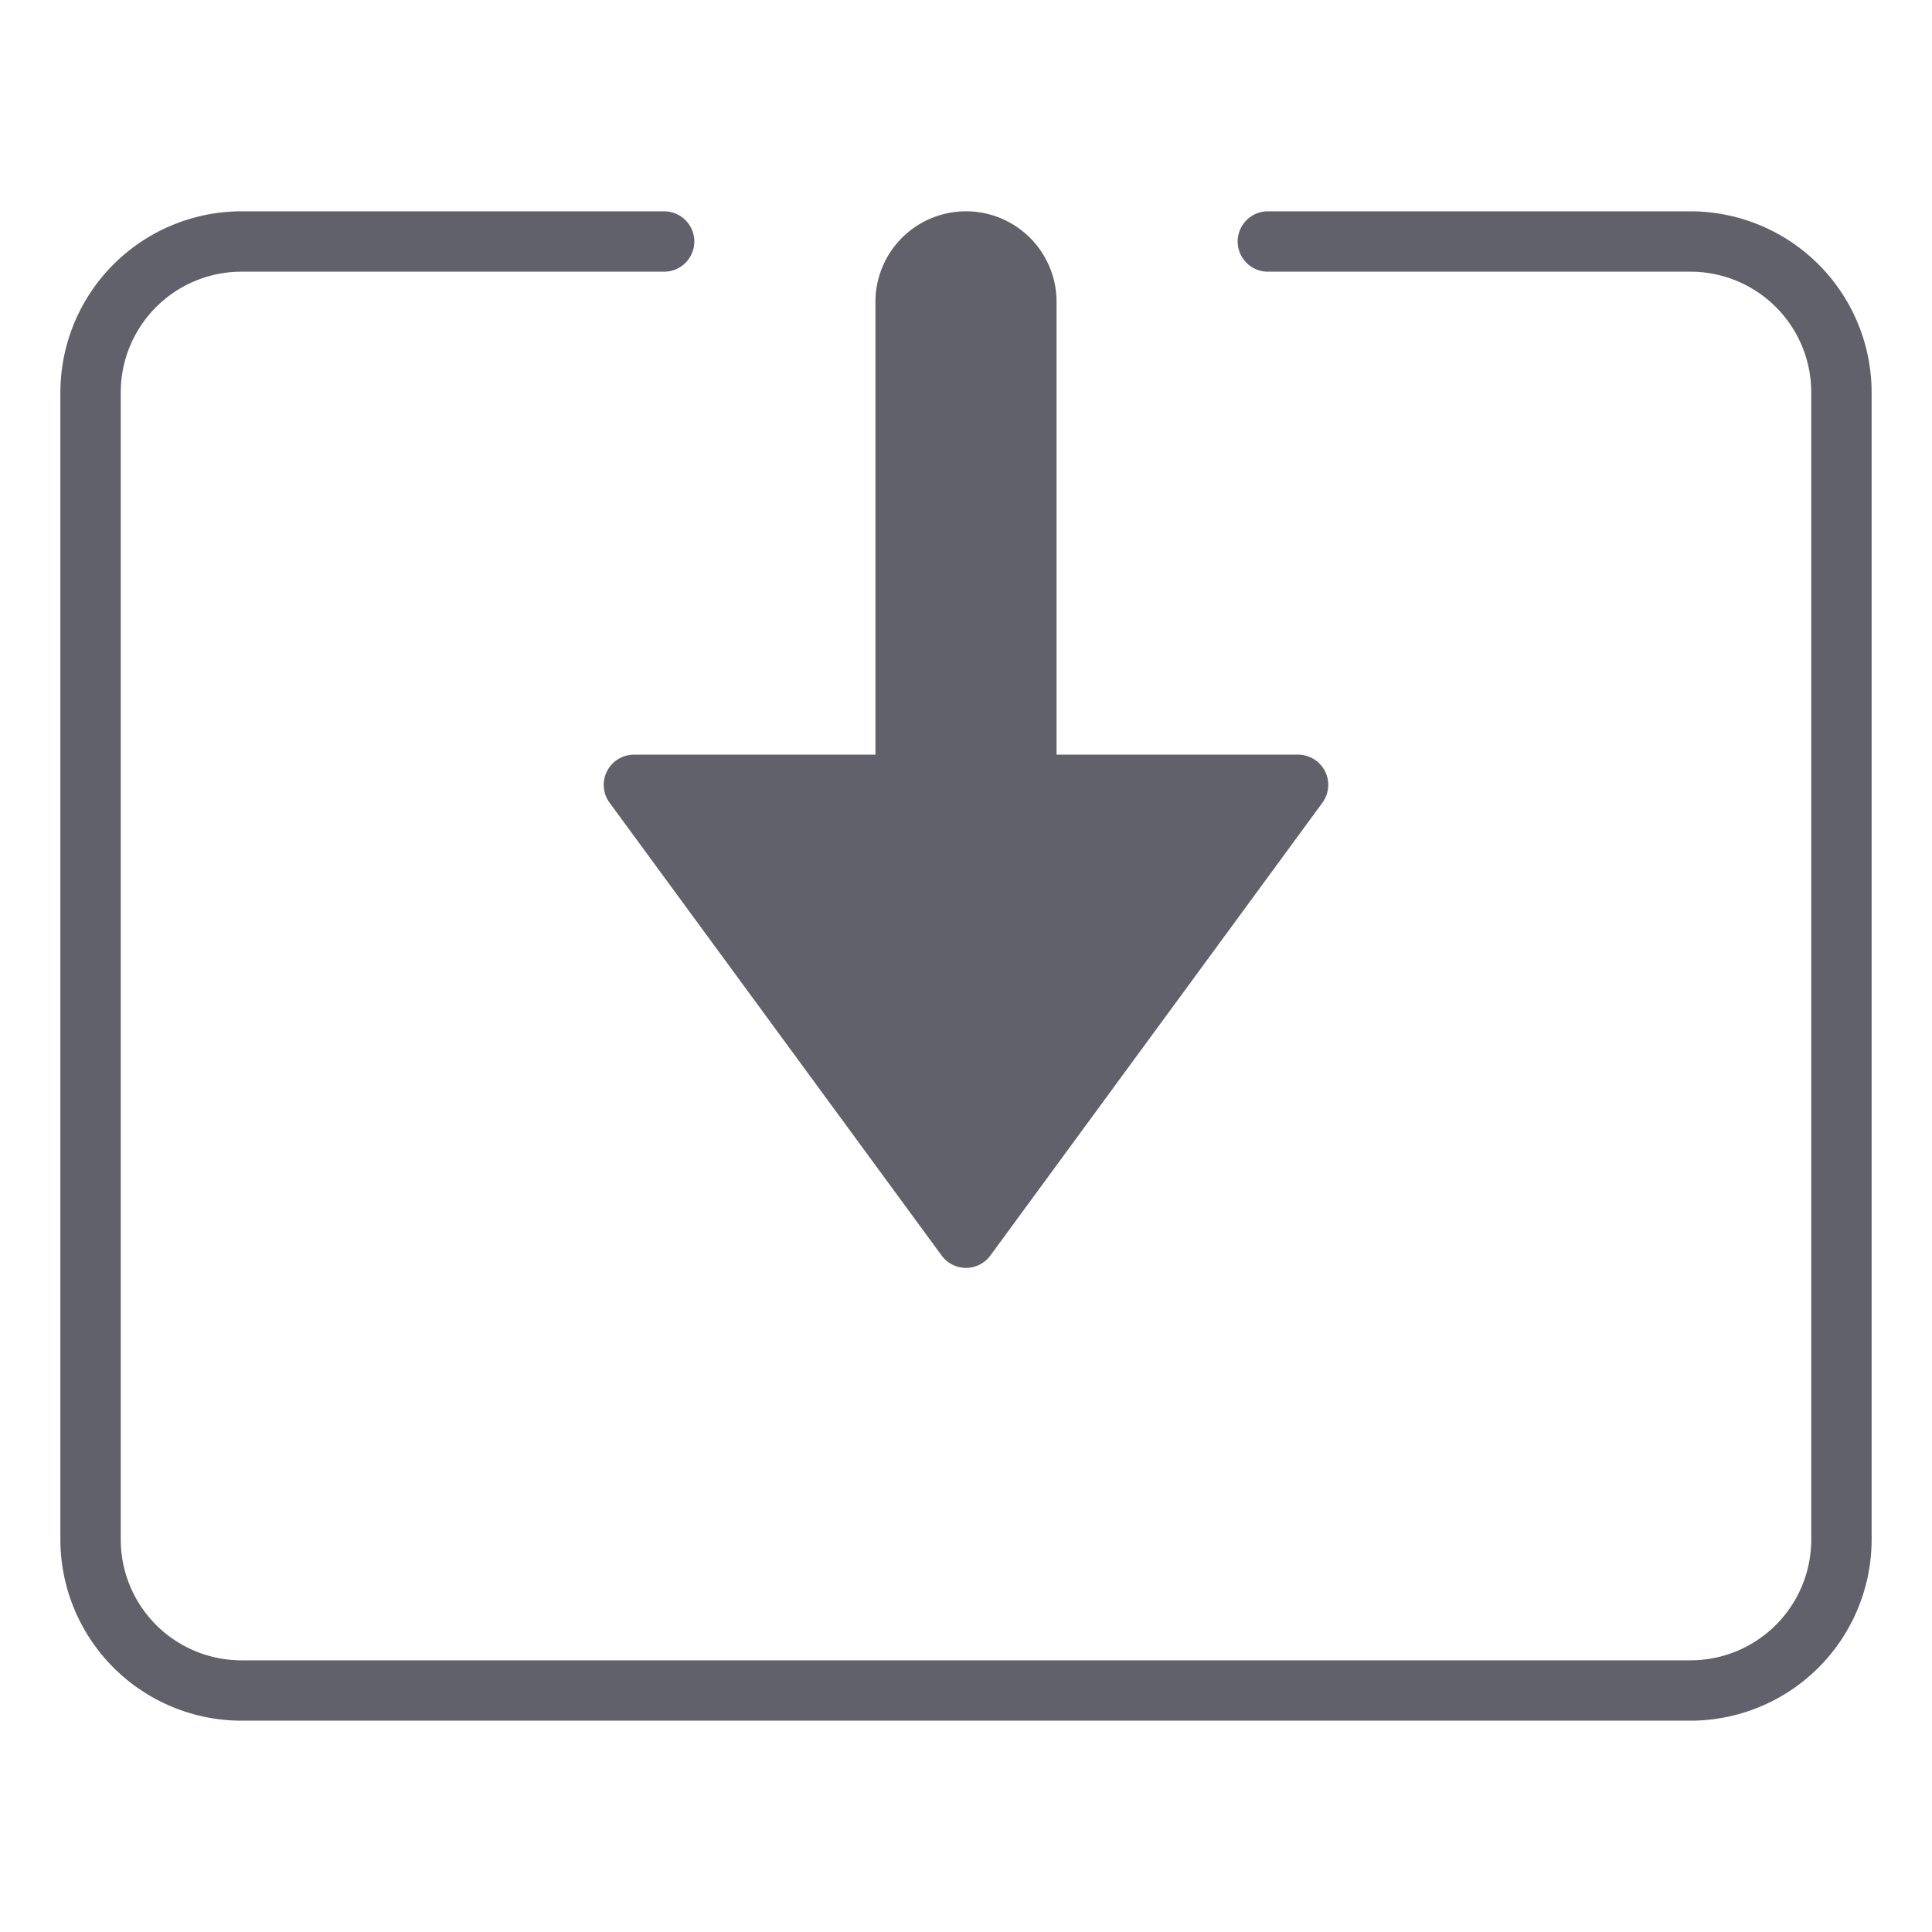 <svg xmlns="http://www.w3.org/2000/svg" height="24" width="24" viewBox="0 0 64 64"><path d="M56,7H42a1,1,0,0,0,0,2H56a4,4,0,0,1,4,4V51a4,4,0,0,1-4,4H8a4,4,0,0,1-4-4V13A4,4,0,0,1,8,9H22a1,1,0,0,0,0-2H8a6.006,6.006,0,0,0-6,6V51a6.006,6.006,0,0,0,6,6H56a6.006,6.006,0,0,0,6-6V13A6.006,6.006,0,0,0,56,7Z" fill="#61616b"></path><path data-color="color-2" d="M21,25a1,1,0,0,0-.807,1.591l11,15a1,1,0,0,0,1.614,0l11-15A1,1,0,0,0,43,25H35V10a3,3,0,0,0-6,0V25Z" fill="#61616b"></path></svg>